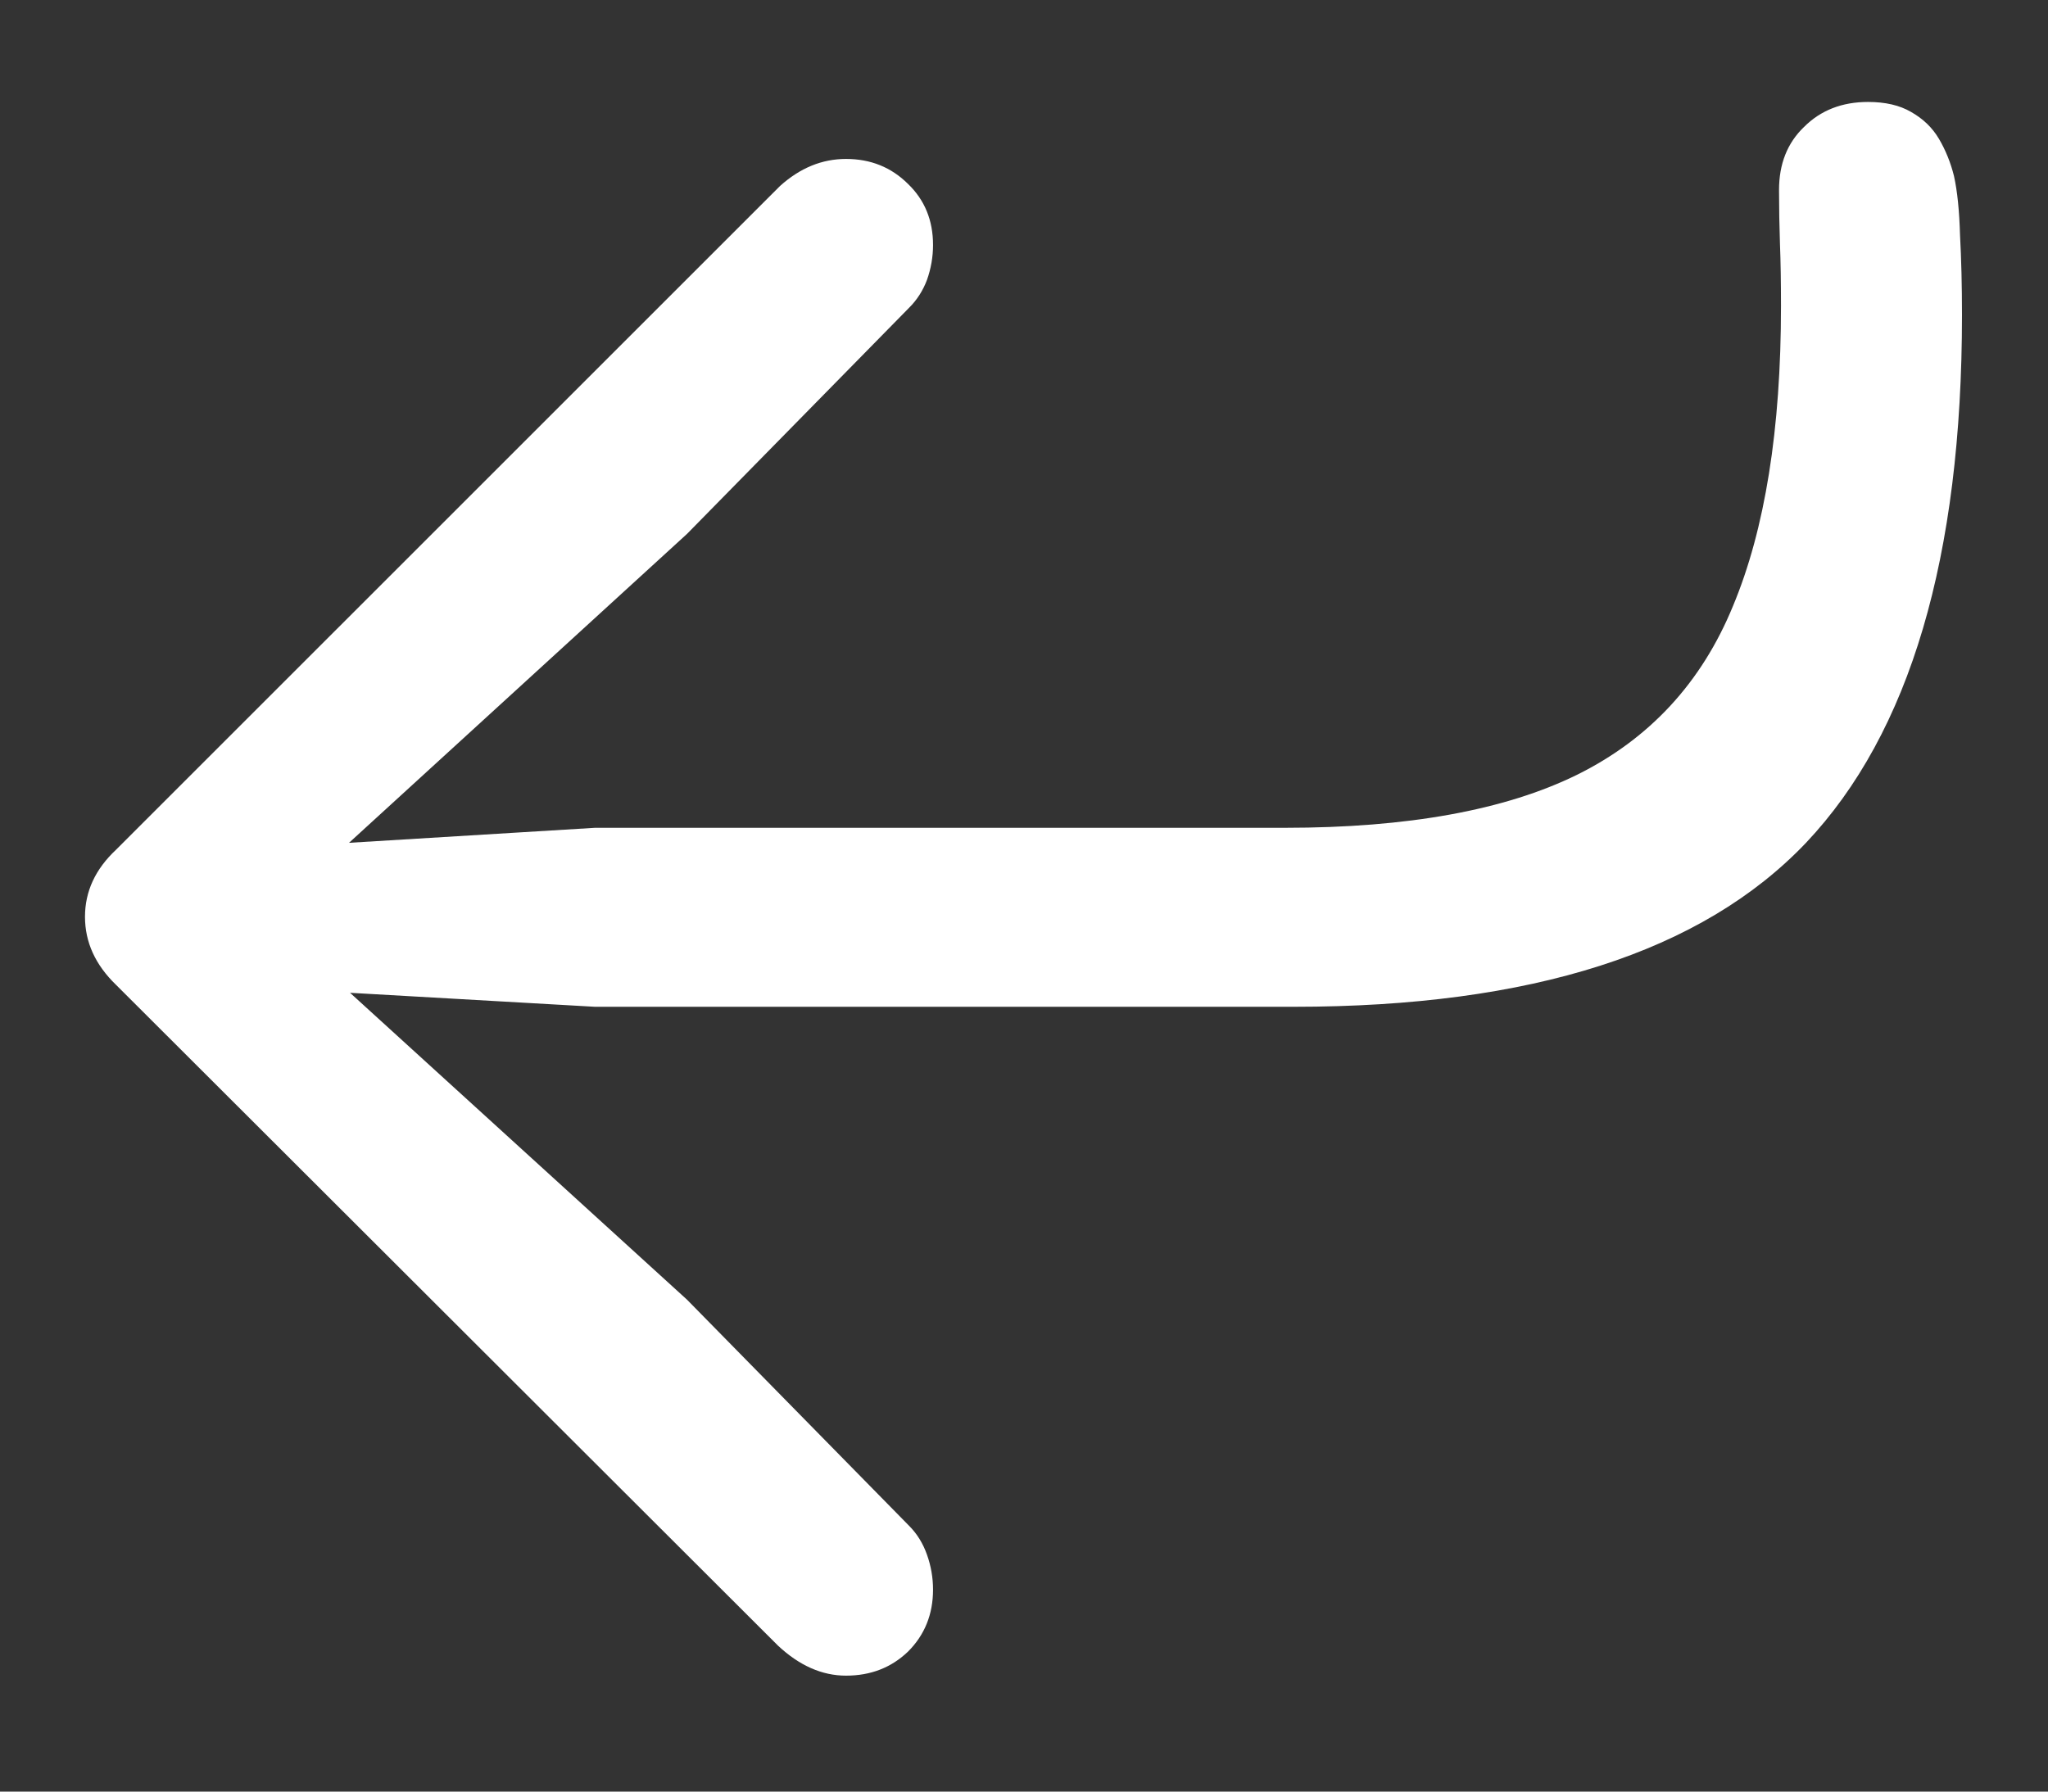<?xml version="1.0" encoding="UTF-8"?>
<svg xmlns="http://www.w3.org/2000/svg" xmlns:xlink="http://www.w3.org/1999/xlink" width="24" height="21" viewBox="0 0 24 21" version="1.1">
<rect x="0" y="0" width="24" height="21" fill="#333333" stroke="none"/>
<g id="surface1">
<path style=" stroke:none;fill-rule:nonzero;fill:rgb(100%,100%,100%);fill-opacity:1;" d="M 21.891 1.195 C 21.586 1.195 21.336 1.293 21.141 1.488 C 20.945 1.676 20.848 1.922 20.848 2.227 C 20.848 2.438 20.852 2.648 20.859 2.859 C 20.867 3.062 20.871 3.305 20.871 3.586 C 20.871 5.031 20.684 6.203 20.309 7.102 C 19.941 8 19.332 8.66 18.48 9.082 C 17.637 9.496 16.496 9.703 15.059 9.703 L 6.973 9.703 L 4.09 9.879 L 8.051 6.258 L 10.652 3.609 C 10.746 3.516 10.816 3.406 10.863 3.281 C 10.91 3.148 10.934 3.012 10.934 2.871 C 10.934 2.582 10.836 2.344 10.641 2.156 C 10.445 1.961 10.203 1.863 9.914 1.863 C 9.633 1.863 9.375 1.969 9.141 2.18 L 1.359 9.961 C 1.117 10.188 0.996 10.449 0.996 10.746 C 0.996 11.043 1.117 11.309 1.359 11.543 L 9.117 19.289 C 9.367 19.523 9.633 19.641 9.914 19.641 C 10.203 19.641 10.445 19.547 10.641 19.359 C 10.836 19.164 10.934 18.922 10.934 18.633 C 10.934 18.492 10.91 18.355 10.863 18.223 C 10.816 18.09 10.746 17.977 10.652 17.883 L 8.051 15.234 L 4.102 11.637 L 6.973 11.801 L 15.164 11.801 C 17.945 11.801 19.945 11.16 21.164 9.879 C 22.383 8.59 22.992 6.527 22.992 3.691 C 22.992 3.348 22.984 3.035 22.969 2.754 C 22.961 2.473 22.938 2.242 22.898 2.062 C 22.859 1.906 22.801 1.762 22.723 1.629 C 22.645 1.496 22.535 1.391 22.395 1.312 C 22.262 1.234 22.094 1.195 21.891 1.195 Z M 21.891 1.195 "/>
</g>
</svg>
